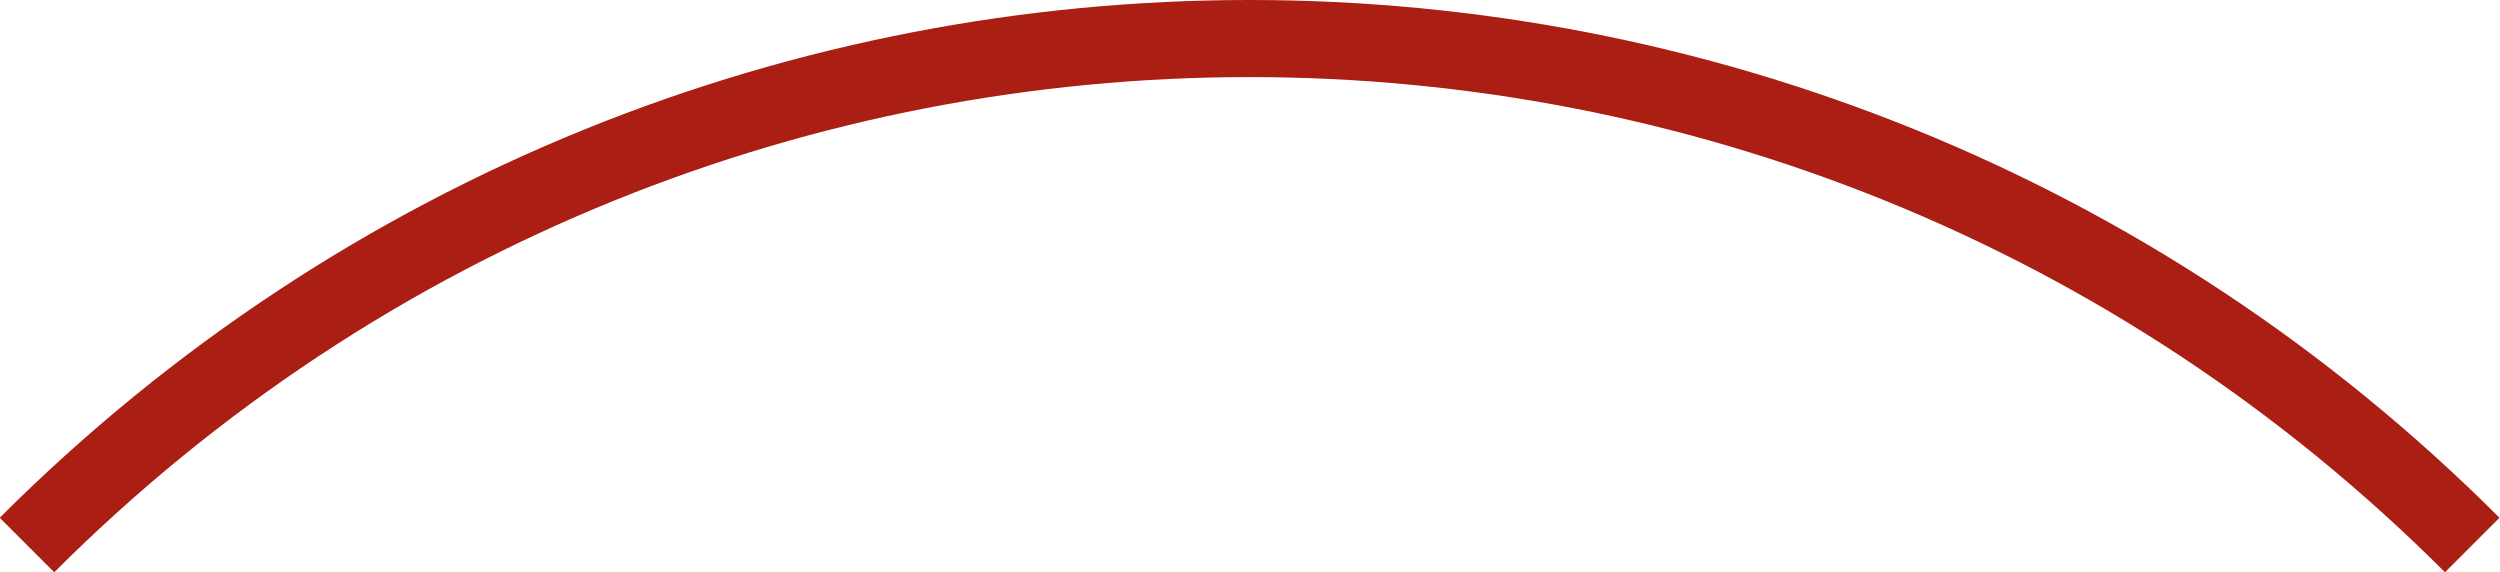 <?xml version="1.0" encoding="UTF-8"?>
<svg id="Isolation_Mode" data-name="Isolation Mode" xmlns="http://www.w3.org/2000/svg" viewBox="0 0 32.43 7.42">
  <defs>
    <style>
      .cls-1 {
        fill: none;
        stroke: #aa1e14;
        stroke-miterlimit: 10;
      }
    </style>
  </defs>
  <path class="cls-1" d="M.35,7.07c8.76-8.76,22.96-8.76,31.72,0"/>
</svg>
